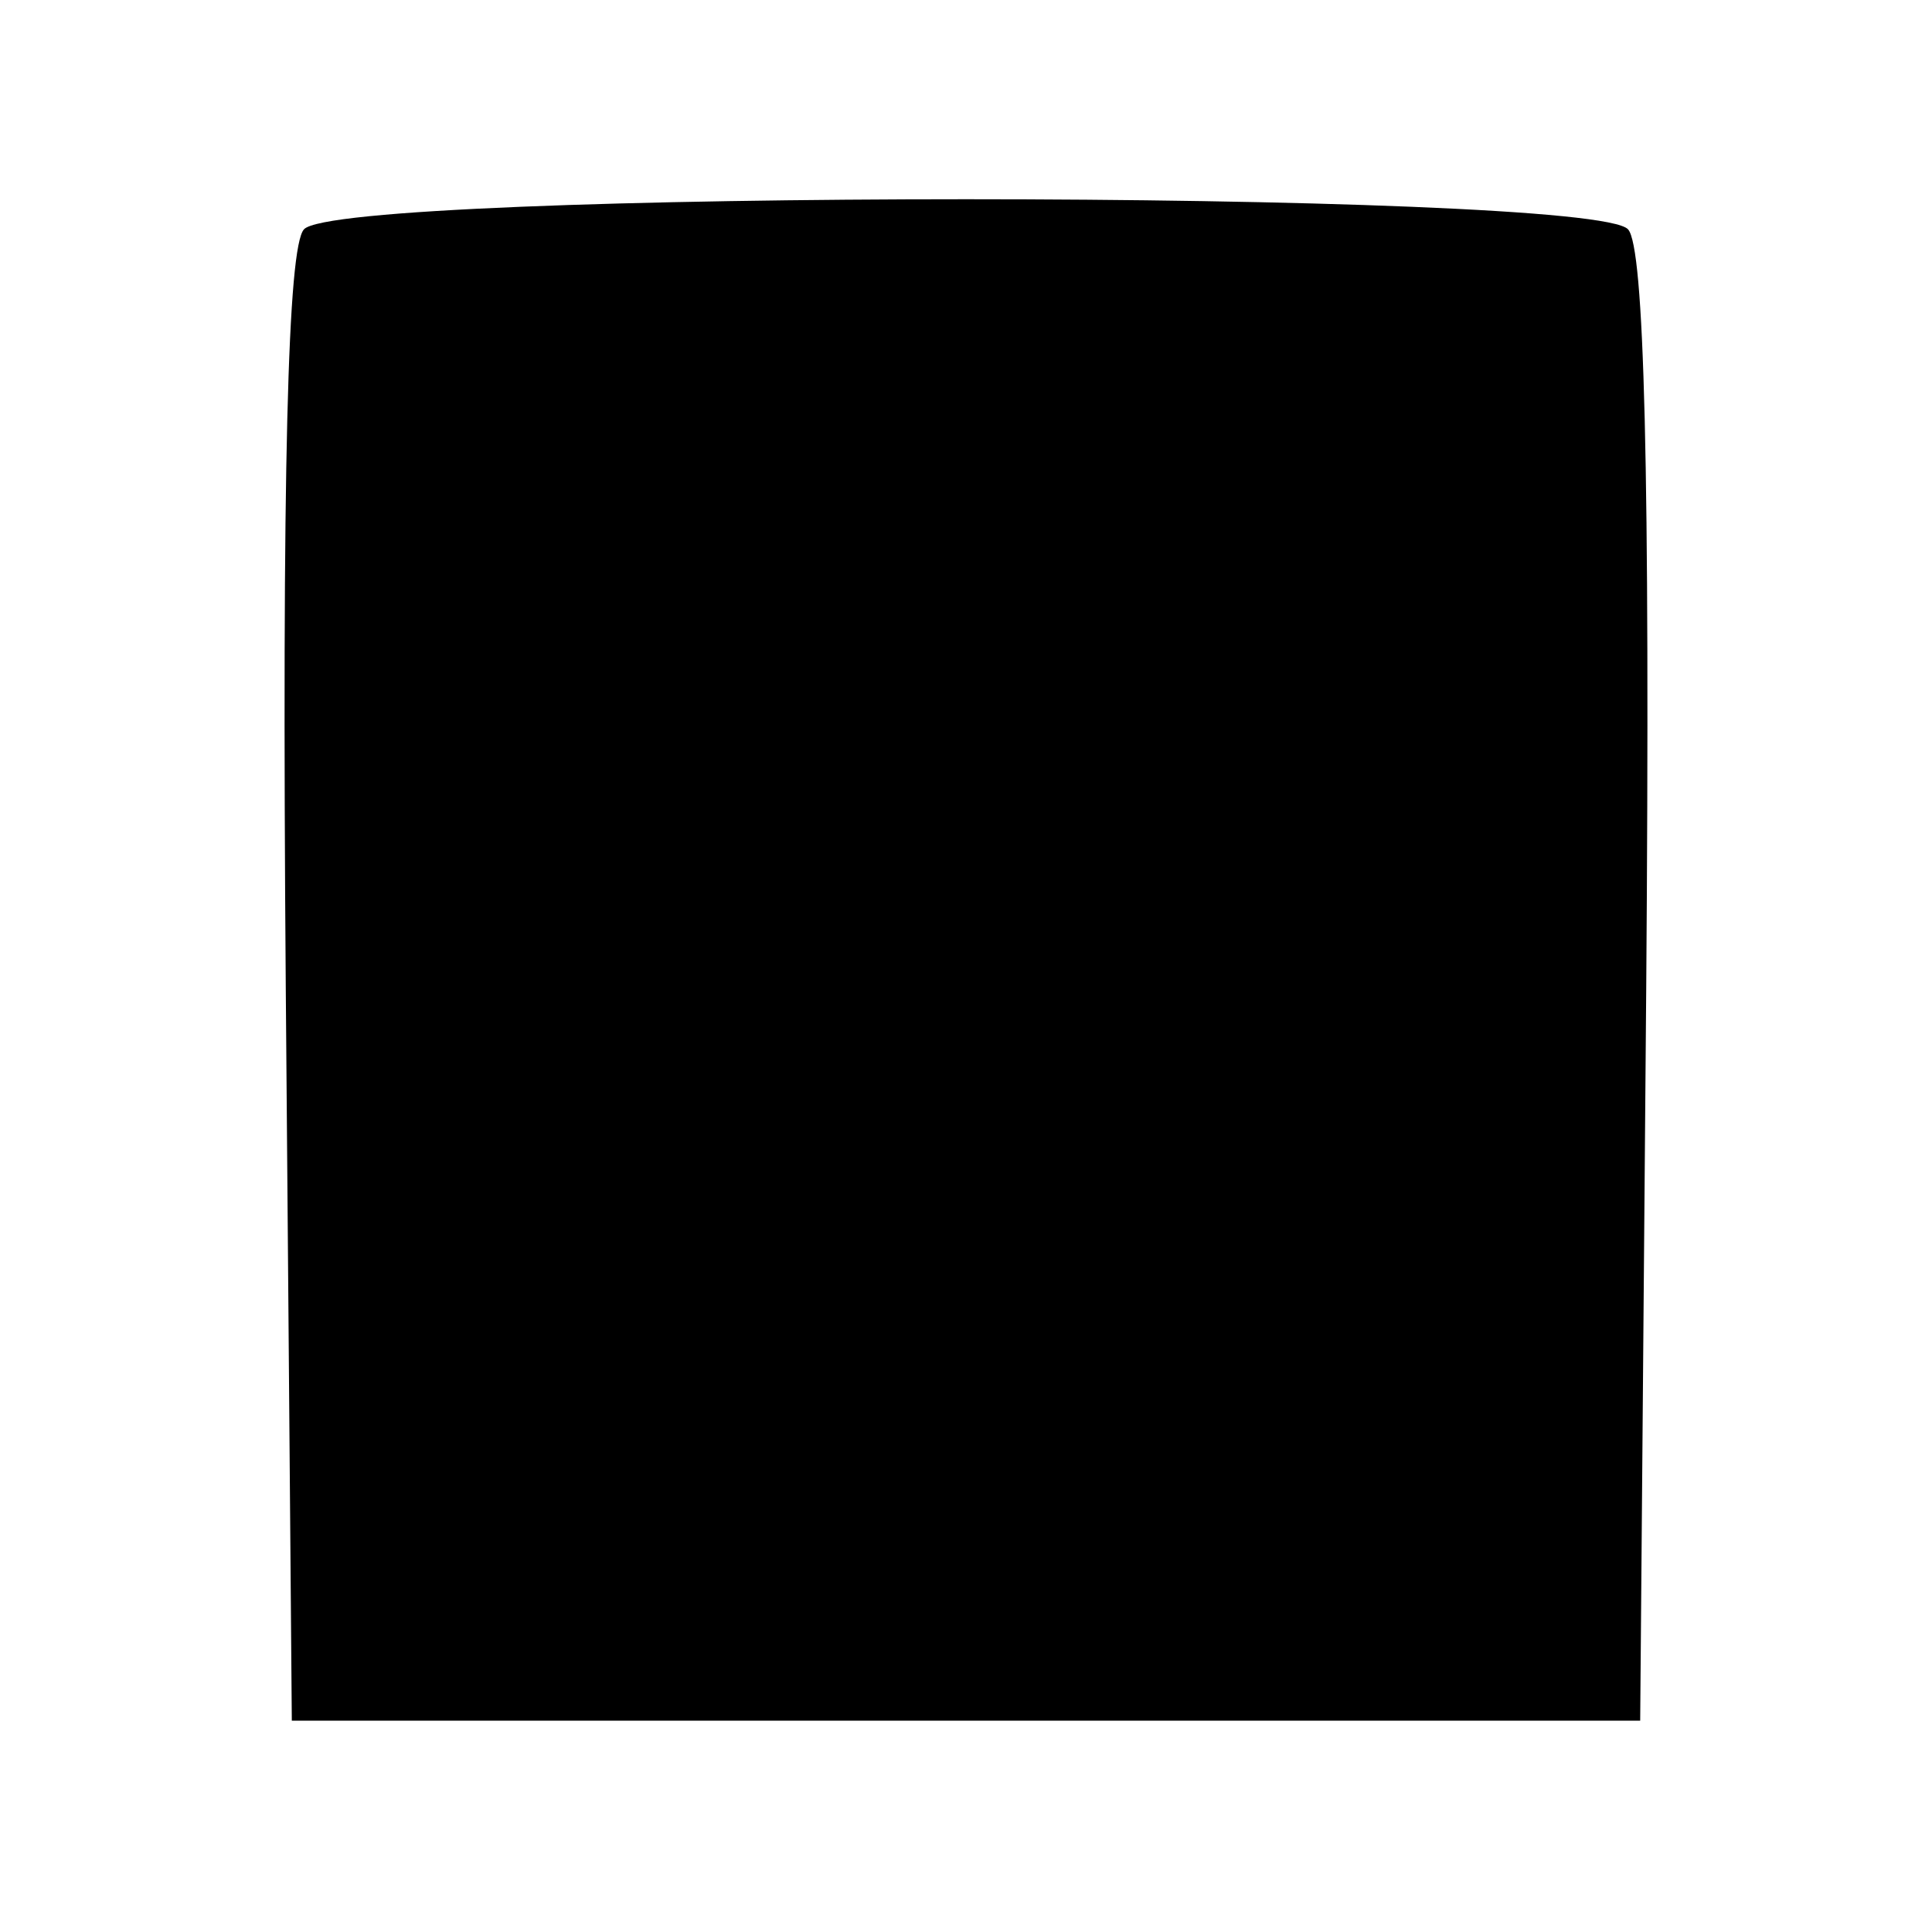 <?xml version="1.0" standalone="no"?>
<!DOCTYPE svg PUBLIC "-//W3C//DTD SVG 20010904//EN"
 "http://www.w3.org/TR/2001/REC-SVG-20010904/DTD/svg10.dtd">
<svg version="1.0" xmlns="http://www.w3.org/2000/svg"
 width="96pt" height="96pt" viewBox="0 0 96 96"
 preserveAspectRatio="xMidYMid meet">
<g transform="translate(0,96) scale(0.1,-0.1)"
fill="#000000" stroke="none">
<path d="M151 846 c-8 -9 -11 -117 -9 -377 l3 -364 335 0 335 0 3 364 c2 260
-1 368 -9 377 -17 20 -641 20 -658 0z"/>
</g>
</svg>
